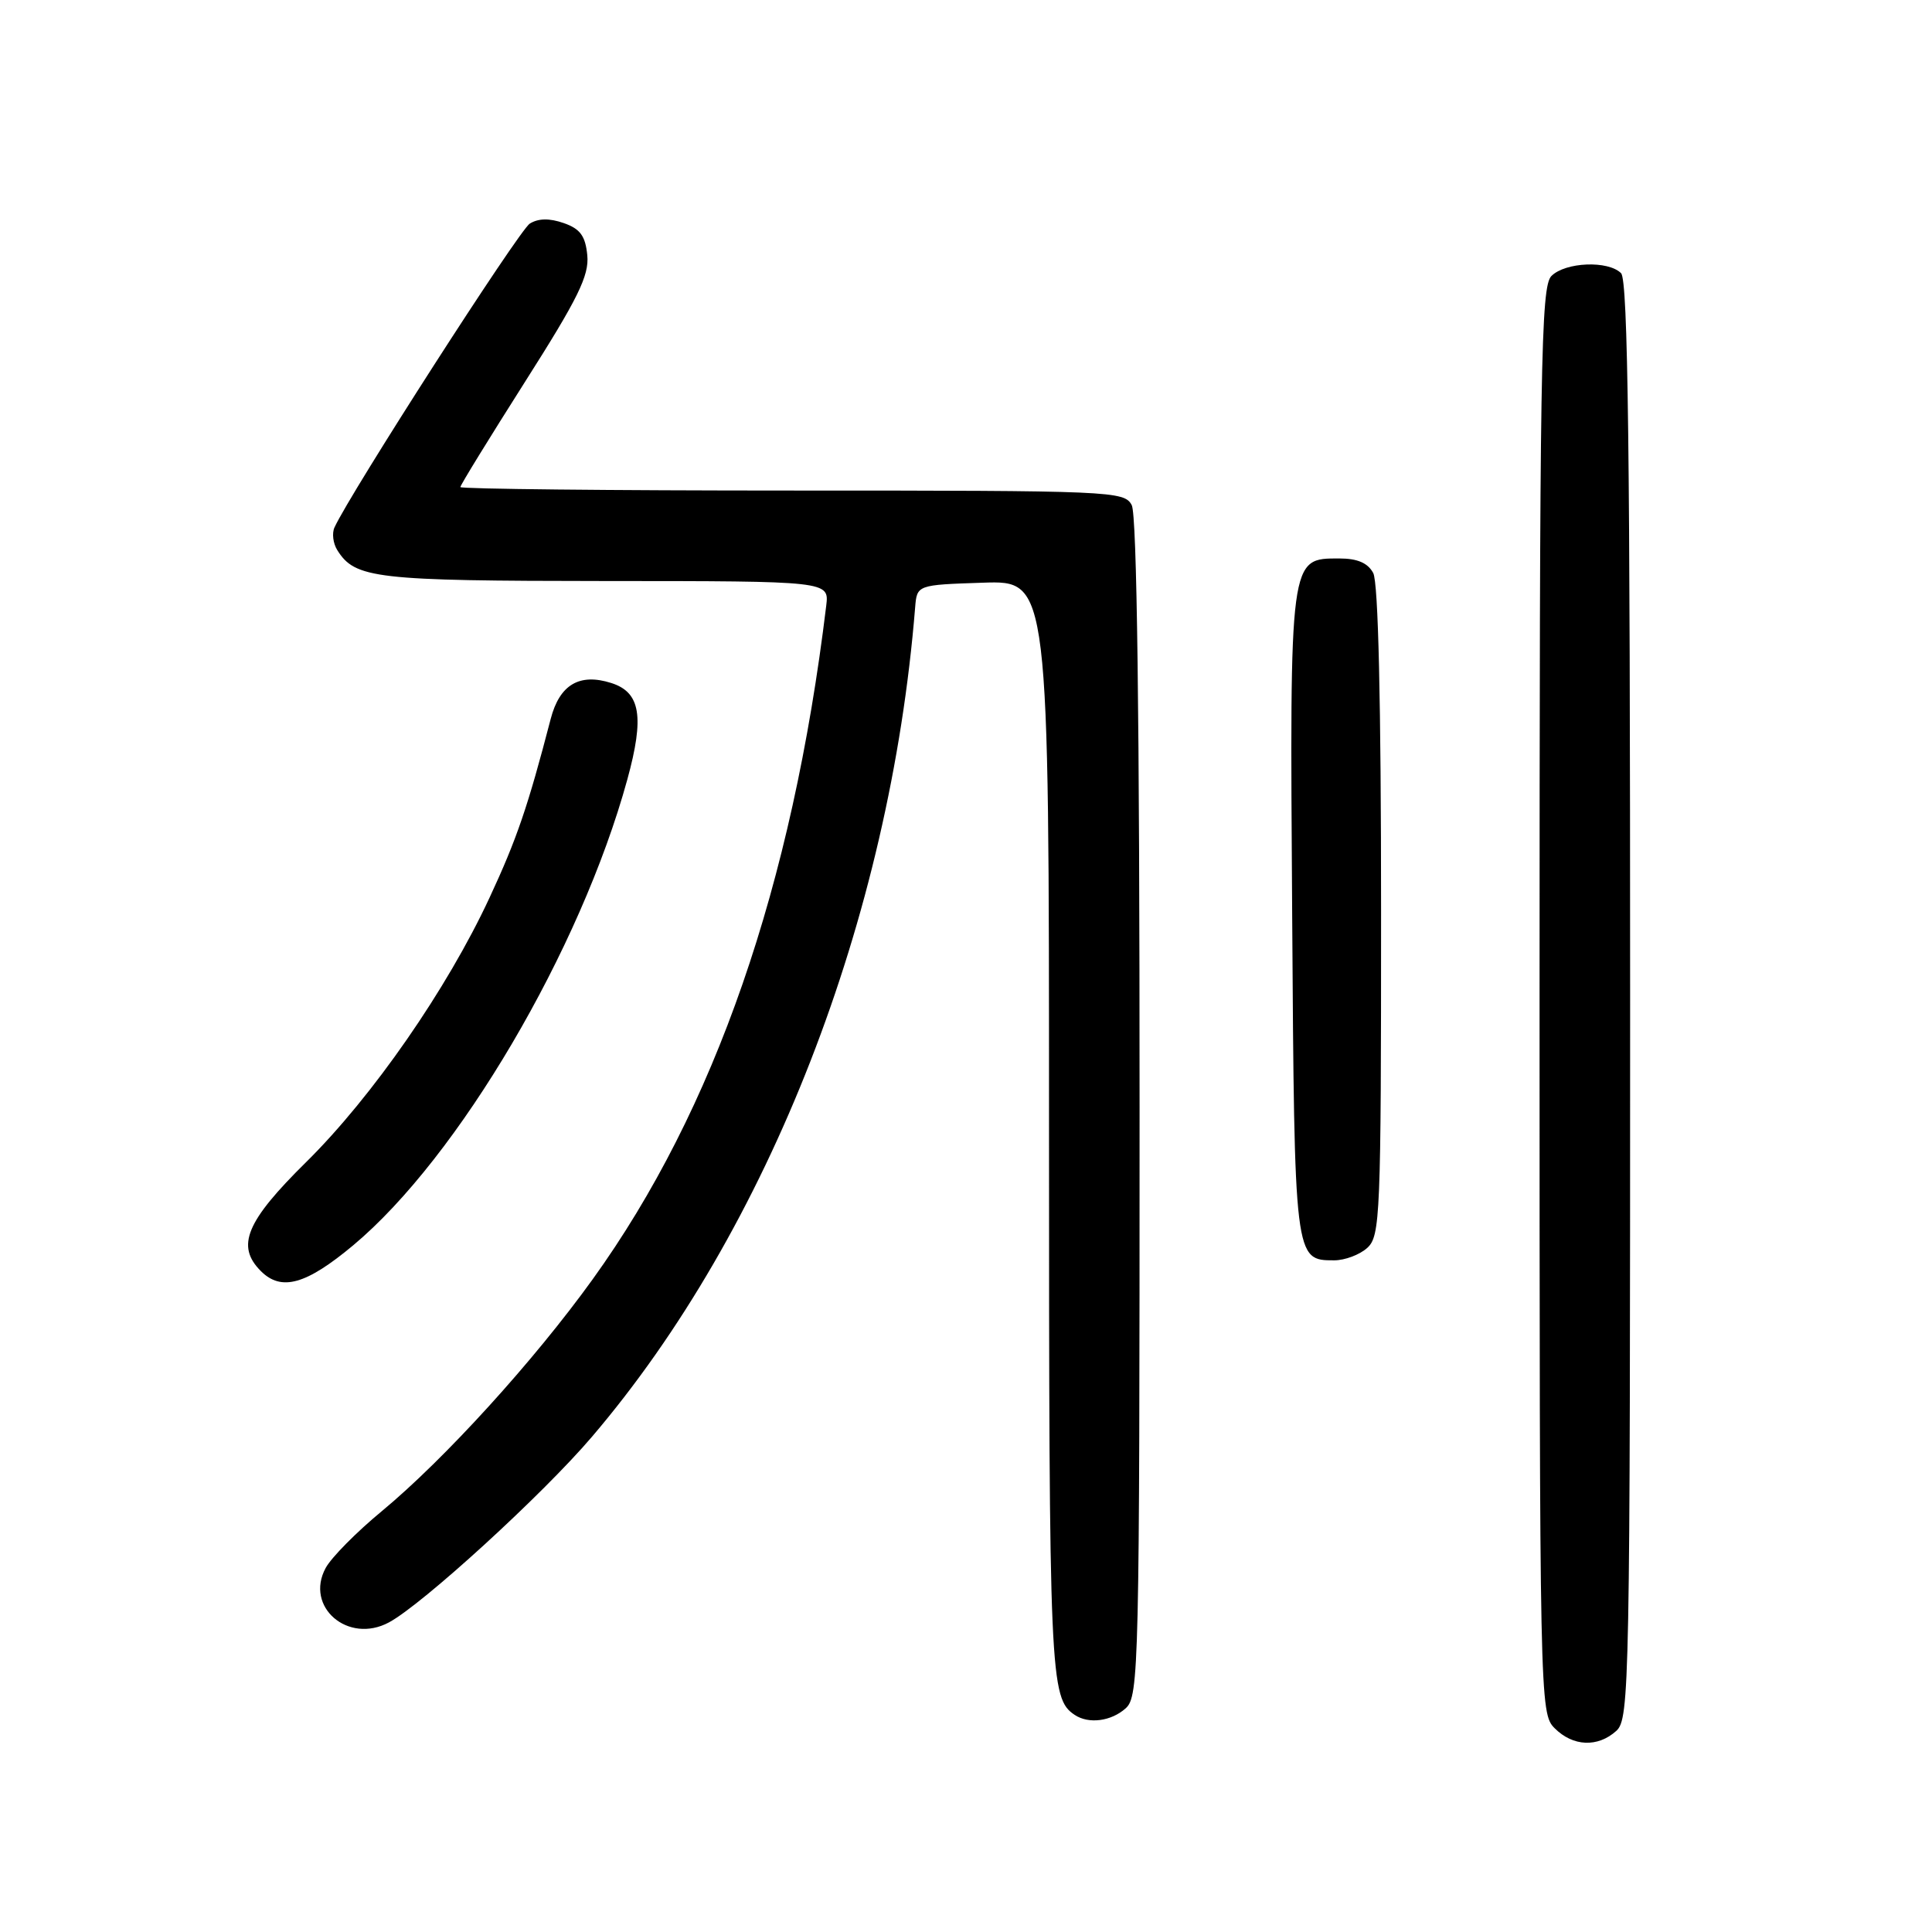 <?xml version="1.0" encoding="UTF-8" standalone="no"?>
<!DOCTYPE svg PUBLIC "-//W3C//DTD SVG 1.1//EN" "http://www.w3.org/Graphics/SVG/1.1/DTD/svg11.dtd" >
<svg xmlns="http://www.w3.org/2000/svg" xmlns:xlink="http://www.w3.org/1999/xlink" version="1.1" viewBox="0 0 256 256">
 <g >
 <path fill="currentColor"
d=" M 214.17 229.35 C 215.92 227.76 216.00 223.45 216.00 132.55 C 216.00 59.88 215.72 37.12 214.80 36.20 C 213.09 34.49 207.43 34.72 205.57 36.57 C 204.17 37.98 204.00 48.06 204.00 132.57 C 204.00 225.67 204.03 227.03 206.00 229.00 C 208.43 231.43 211.71 231.57 214.17 229.35 Z  M 149.17 226.35 C 150.91 224.77 151.00 220.99 151.00 146.78 C 151.00 94.99 150.65 68.22 149.96 66.93 C 148.97 65.07 147.41 65.00 104.96 65.00 C 80.78 65.00 61.00 64.79 61.00 64.54 C 61.00 64.28 64.86 58.01 69.57 50.59 C 76.59 39.55 78.08 36.52 77.82 33.83 C 77.57 31.26 76.88 30.32 74.70 29.56 C 72.81 28.90 71.34 28.92 70.20 29.63 C 68.79 30.49 46.41 65.32 44.32 69.89 C 43.97 70.65 44.13 72.00 44.69 72.89 C 47.05 76.66 49.69 76.97 80.19 76.99 C 109.87 77.00 109.87 77.00 109.48 80.25 C 104.98 117.42 94.71 147.04 78.54 169.50 C 70.73 180.35 58.90 193.35 50.60 200.23 C 47.24 203.00 43.89 206.39 43.15 207.77 C 40.36 212.92 46.12 217.88 51.53 214.98 C 55.95 212.62 71.93 198.02 78.42 190.40 C 101.89 162.90 117.93 121.73 121.26 80.50 C 121.50 77.50 121.50 77.50 130.25 77.21 C 139.00 76.92 139.00 76.92 139.00 149.53 C 139.00 222.35 139.12 225.04 142.40 227.23 C 144.26 228.48 147.25 228.08 149.17 226.35 Z  M 46.80 165.01 C 60.74 153.36 76.93 125.85 83.12 103.30 C 85.41 94.96 84.87 91.73 80.99 90.50 C 76.78 89.16 74.15 90.72 72.97 95.26 C 69.94 106.91 68.48 111.18 64.87 118.94 C 59.25 131.04 49.34 145.32 40.58 153.97 C 32.59 161.85 31.24 165.10 34.57 168.43 C 37.28 171.14 40.56 170.22 46.80 165.01 Z  M 181.17 165.35 C 182.89 163.79 183.00 161.08 183.00 120.78 C 183.00 93.11 182.63 77.18 181.96 75.93 C 181.25 74.60 179.87 74.00 177.49 74.00 C 170.84 74.00 170.90 73.55 171.22 121.22 C 171.52 167.04 171.52 167.00 176.79 167.00 C 178.20 167.00 180.17 166.26 181.17 165.35 Z "/>
</g>
</svg>